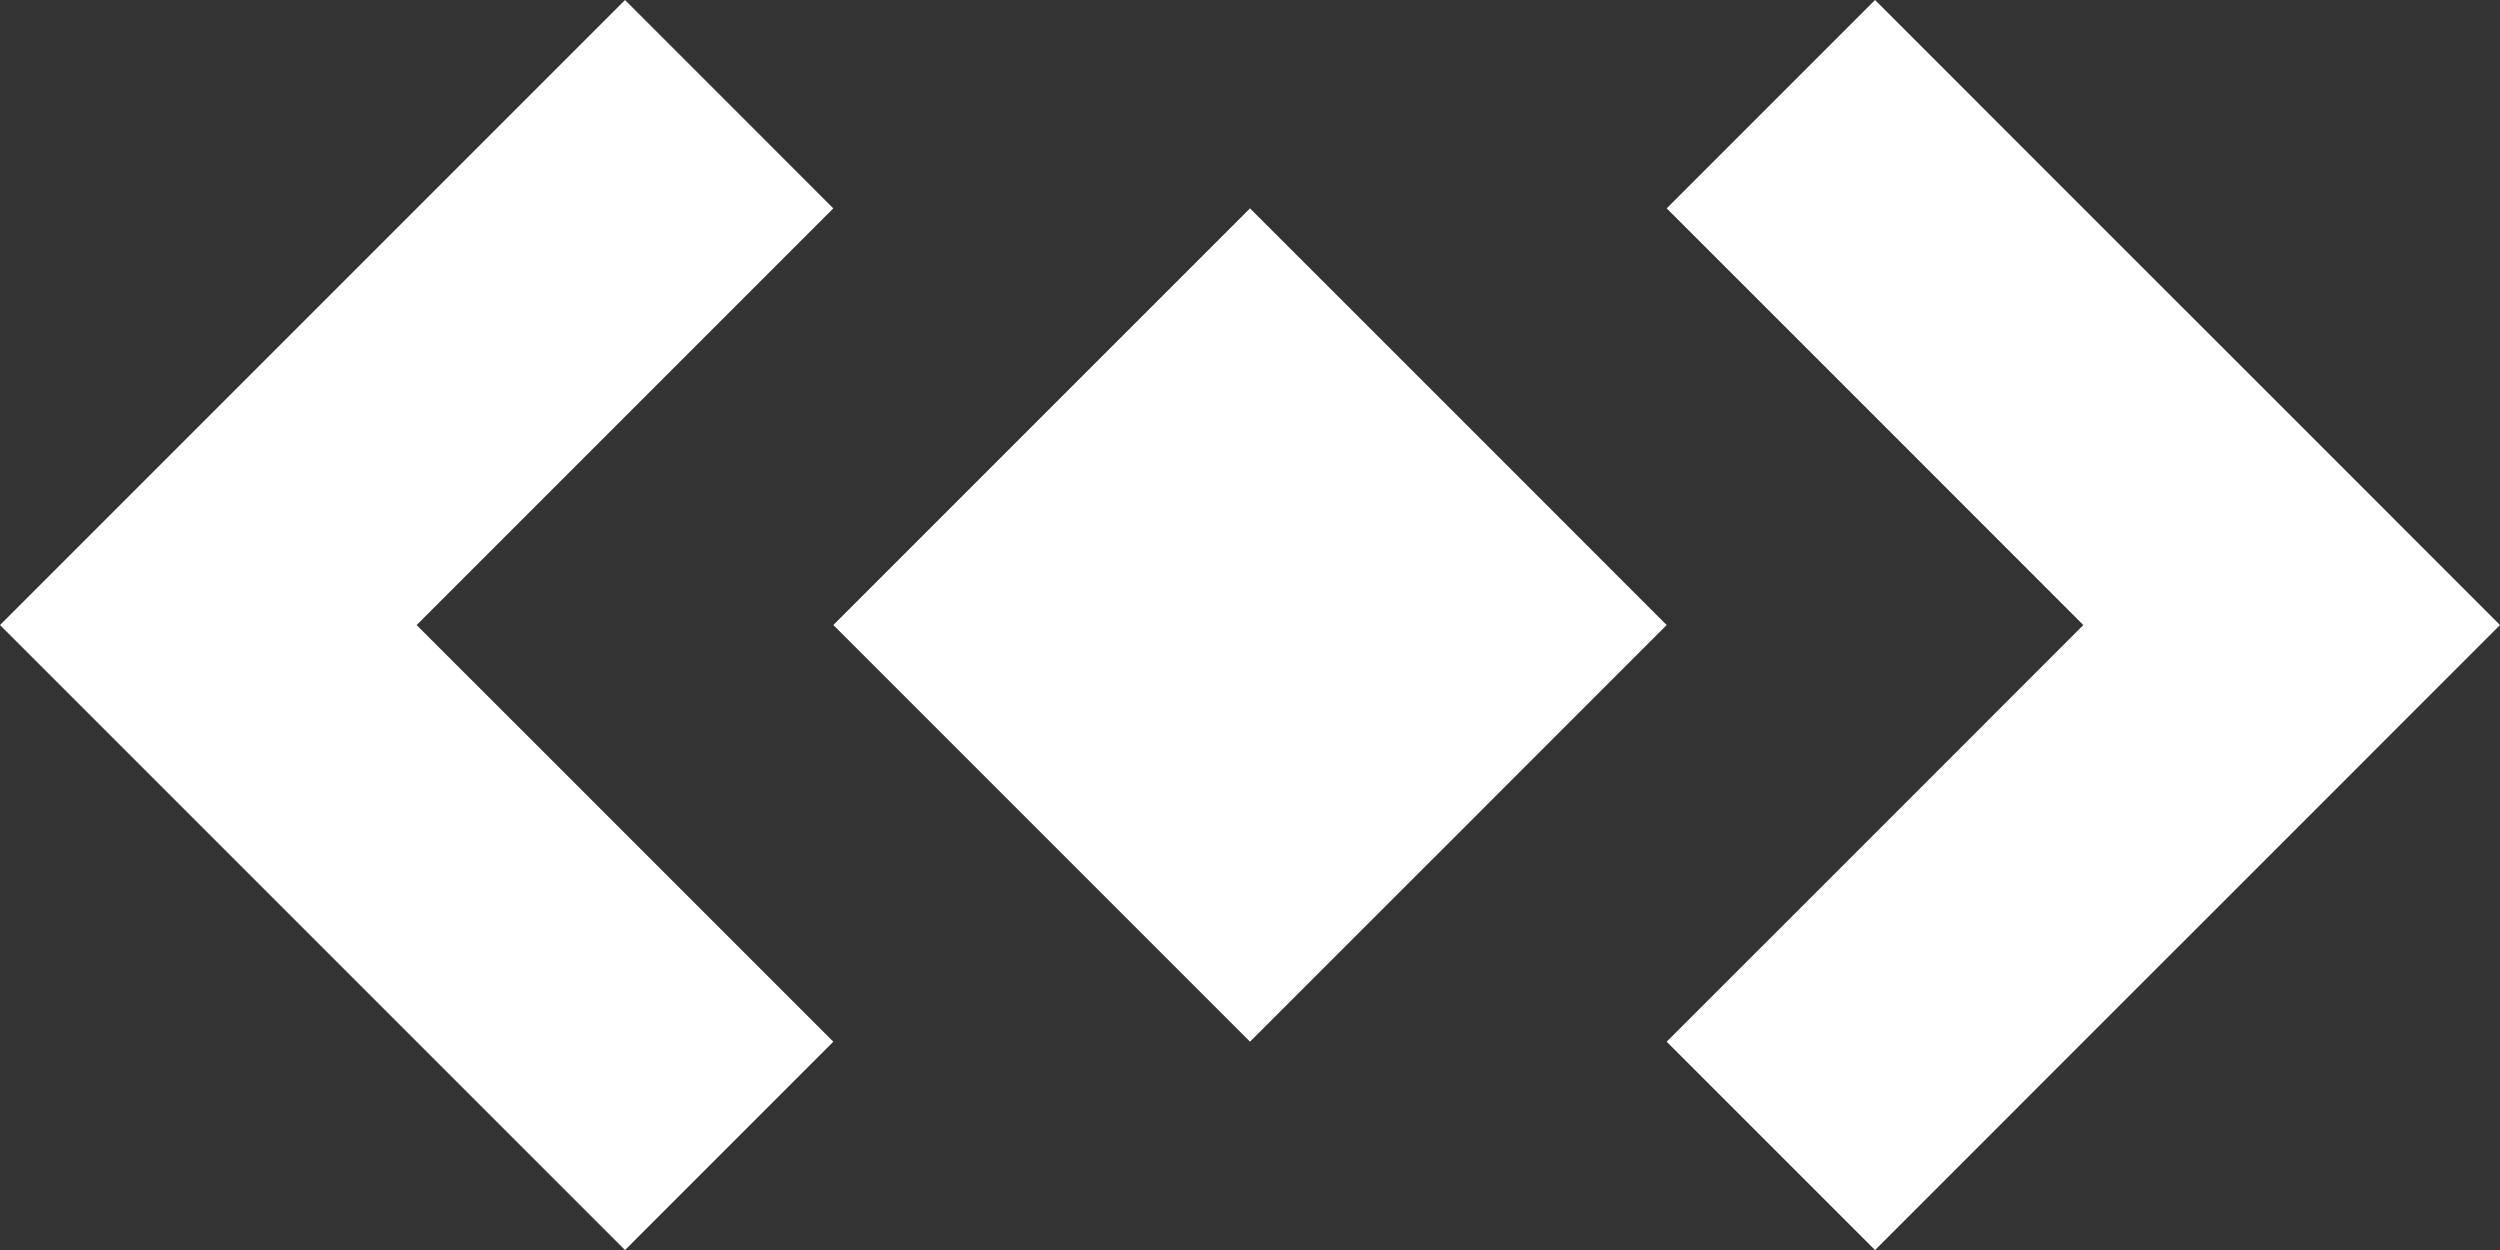 <svg xmlns="http://www.w3.org/2000/svg" width="121.798" height="60.902" viewBox="0 0 121.798 60.902">
  <rect x="0" y="0" width="121.798" height="60.902" fill="#333333" stroke="none"/>
  <g id="LOGO" transform="translate(-188.27 -294.33)">
    <g id="Group_1" data-name="Group 1" transform="translate(188.27 294.33)">
      <path id="Path_1" data-name="Path 1" d="M218.721,334.932l10.148,10.148-10.148,10.151L208.57,345.081l-10.148-10.148L188.27,324.781l10.151-10.151,10.148-10.148,10.151-10.151,10.148,10.151-20.3,20.3Z" transform="translate(-188.27 -294.33)" fill="#fff"/>
      <path id="Path_2" data-name="Path 2" d="M370.289,349.99l-10.148,10.151L349.99,370.289l-20.3-20.3,10.151-10.151L349.99,329.69l10.151,10.148Z" transform="translate(-289.091 -319.539)" fill="#fff"/>
      <path id="Path_3" data-name="Path 3" d="M511.709,324.781l-10.148,10.151L491.41,345.081l-10.148,10.151L471.11,345.081l10.151-10.148,10.148-10.151L481.261,314.63,471.11,304.481l10.151-10.151,10.148,10.151,10.151,10.148Z" transform="translate(-389.911 -294.33)" fill="#fff"/>
    </g>
  </g>
</svg>
